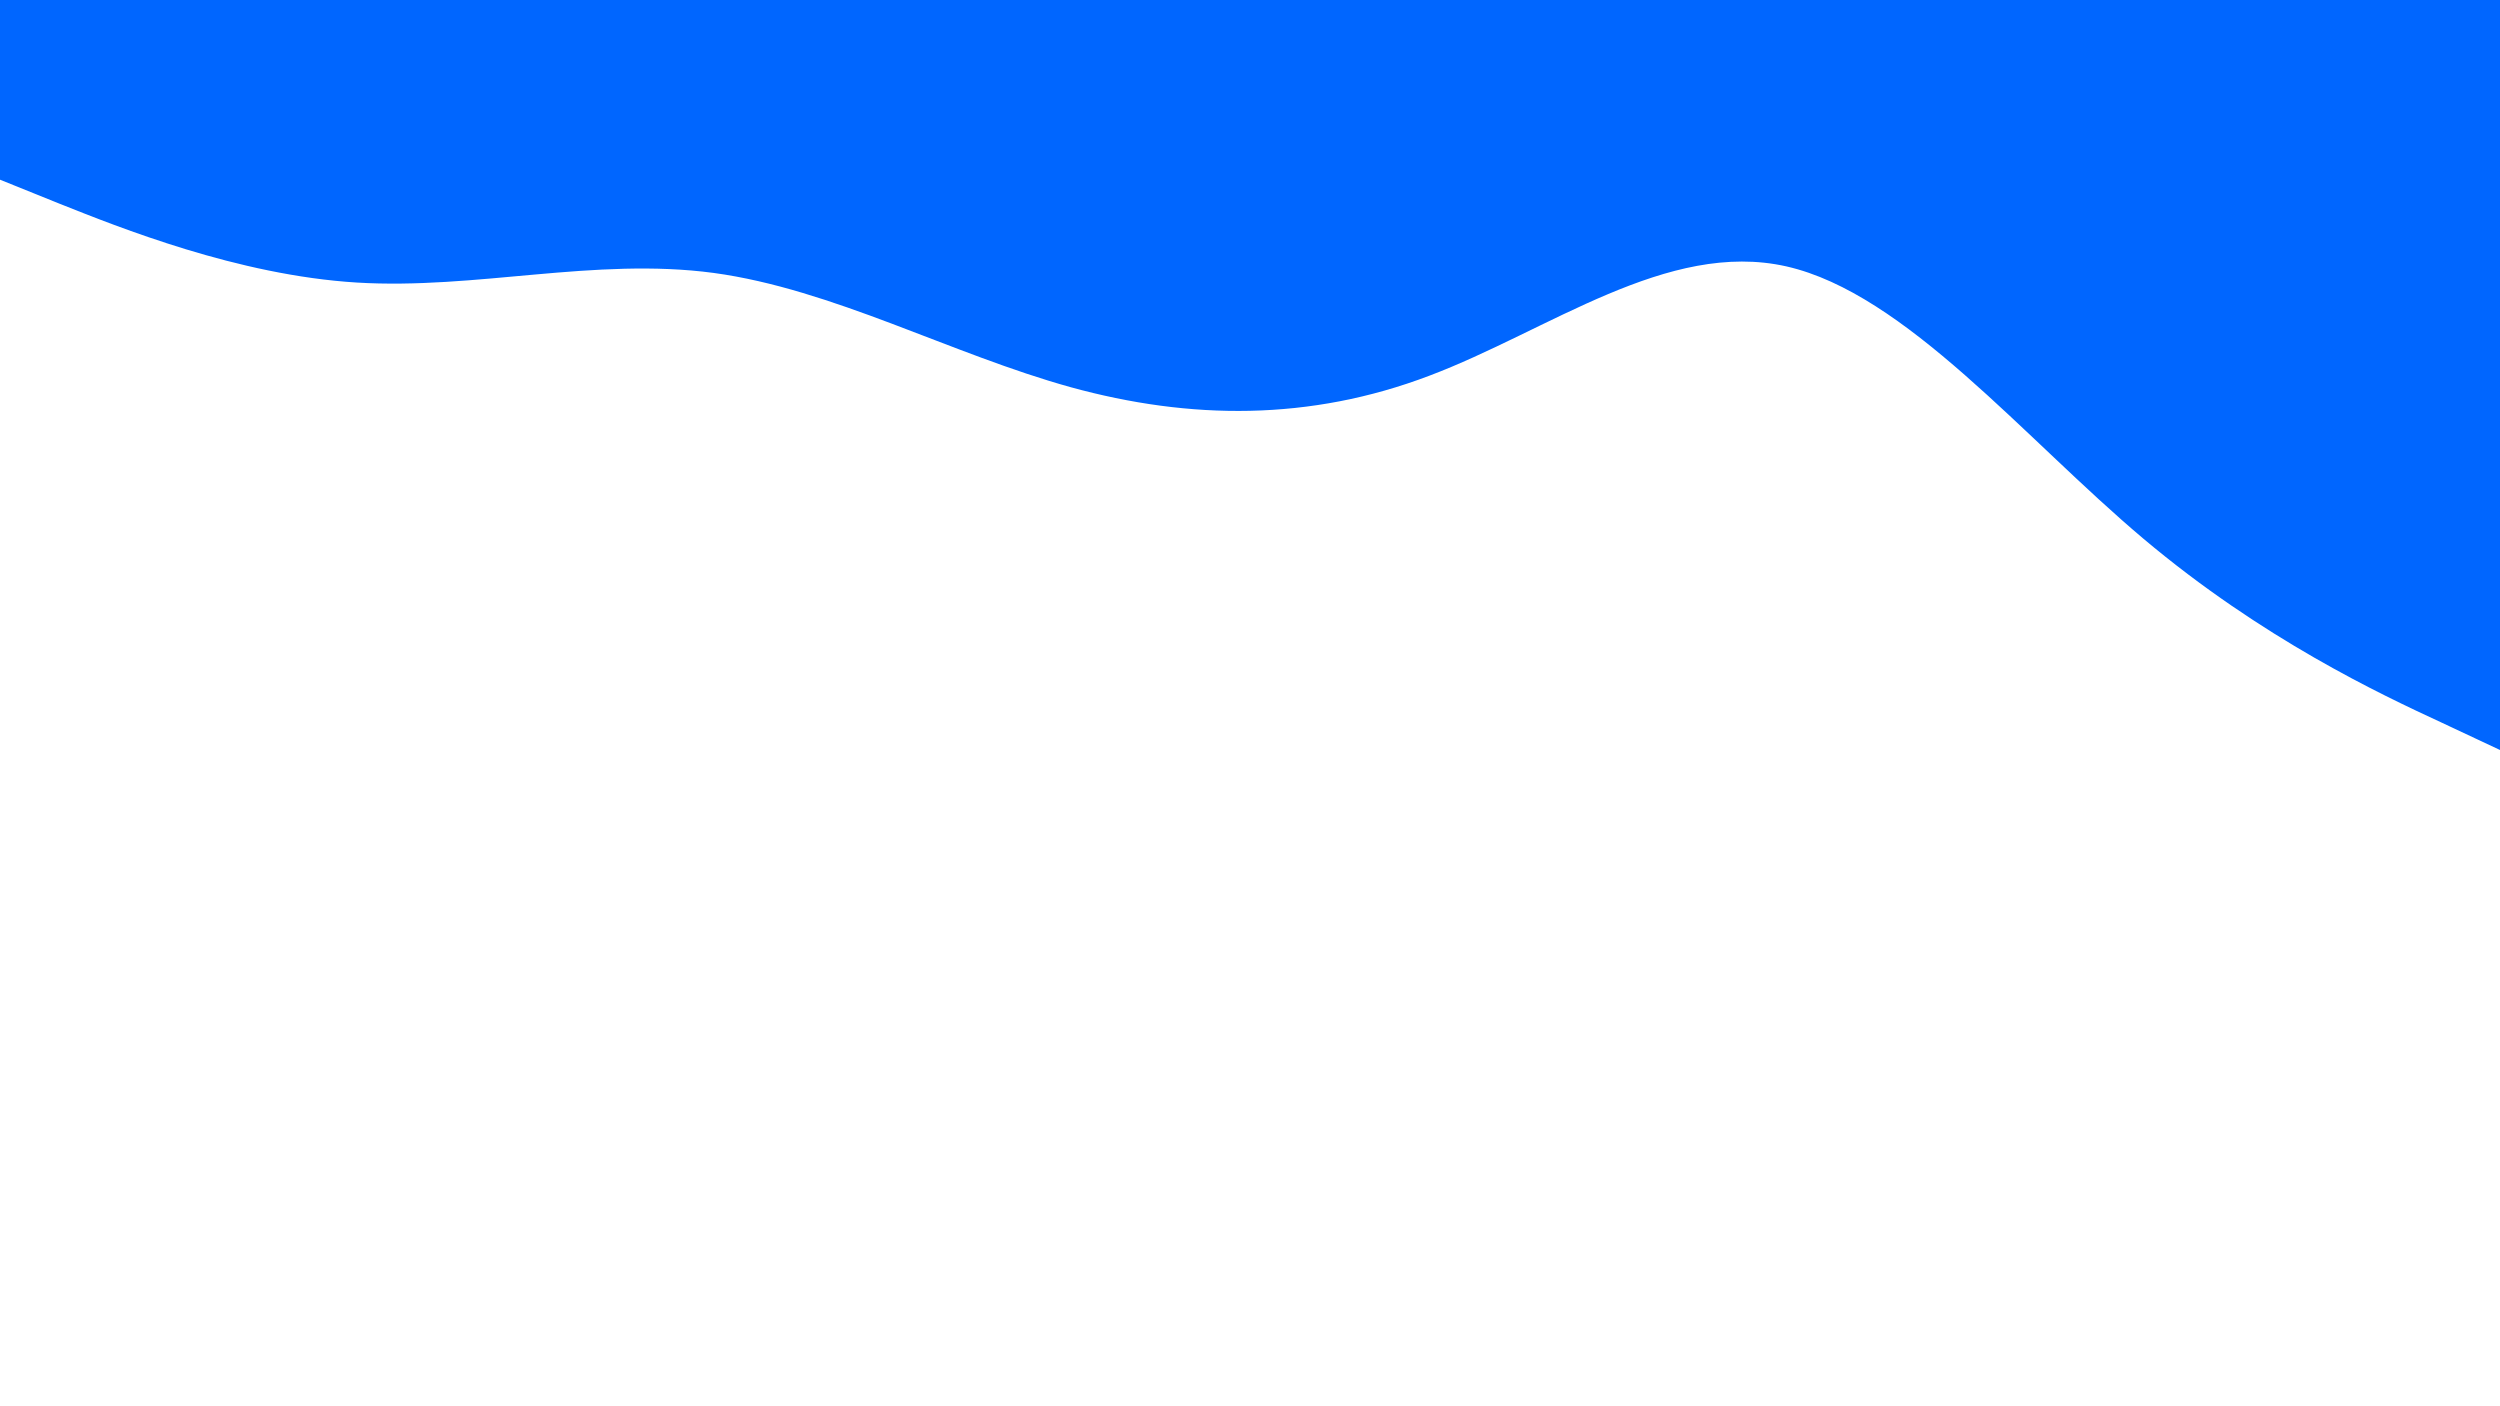 <svg id="visual" viewBox="0 0 960 540" width="960" height="540" xmlns="http://www.w3.org/2000/svg" xmlns:xlink="http://www.w3.org/1999/xlink" version="1.1"><path d="M0 69L22.8 78.2C45.7 87.3 91.3 105.7 137 108.5C182.7 111.3 228.3 98.7 274 104.8C319.7 111 365.3 136 411.2 148.7C457 161.3 503 161.7 548.8 144.3C594.7 127 640.3 92 686 102.3C731.7 112.7 777.3 168.3 823 206.8C868.7 245.3 914.3 266.7 937.2 277.3L960 288L960 0L937.2 0C914.3 0 868.7 0 823 0C777.3 0 731.7 0 686 0C640.3 0 594.7 0 548.8 0C503 0 457 0 411.2 0C365.3 0 319.7 0 274 0C228.3 0 182.7 0 137 0C91.3 0 45.7 0 22.8 0L0 0Z" fill="#0066FF" stroke-linecap="round" stroke-linejoin="miter"></path></svg>